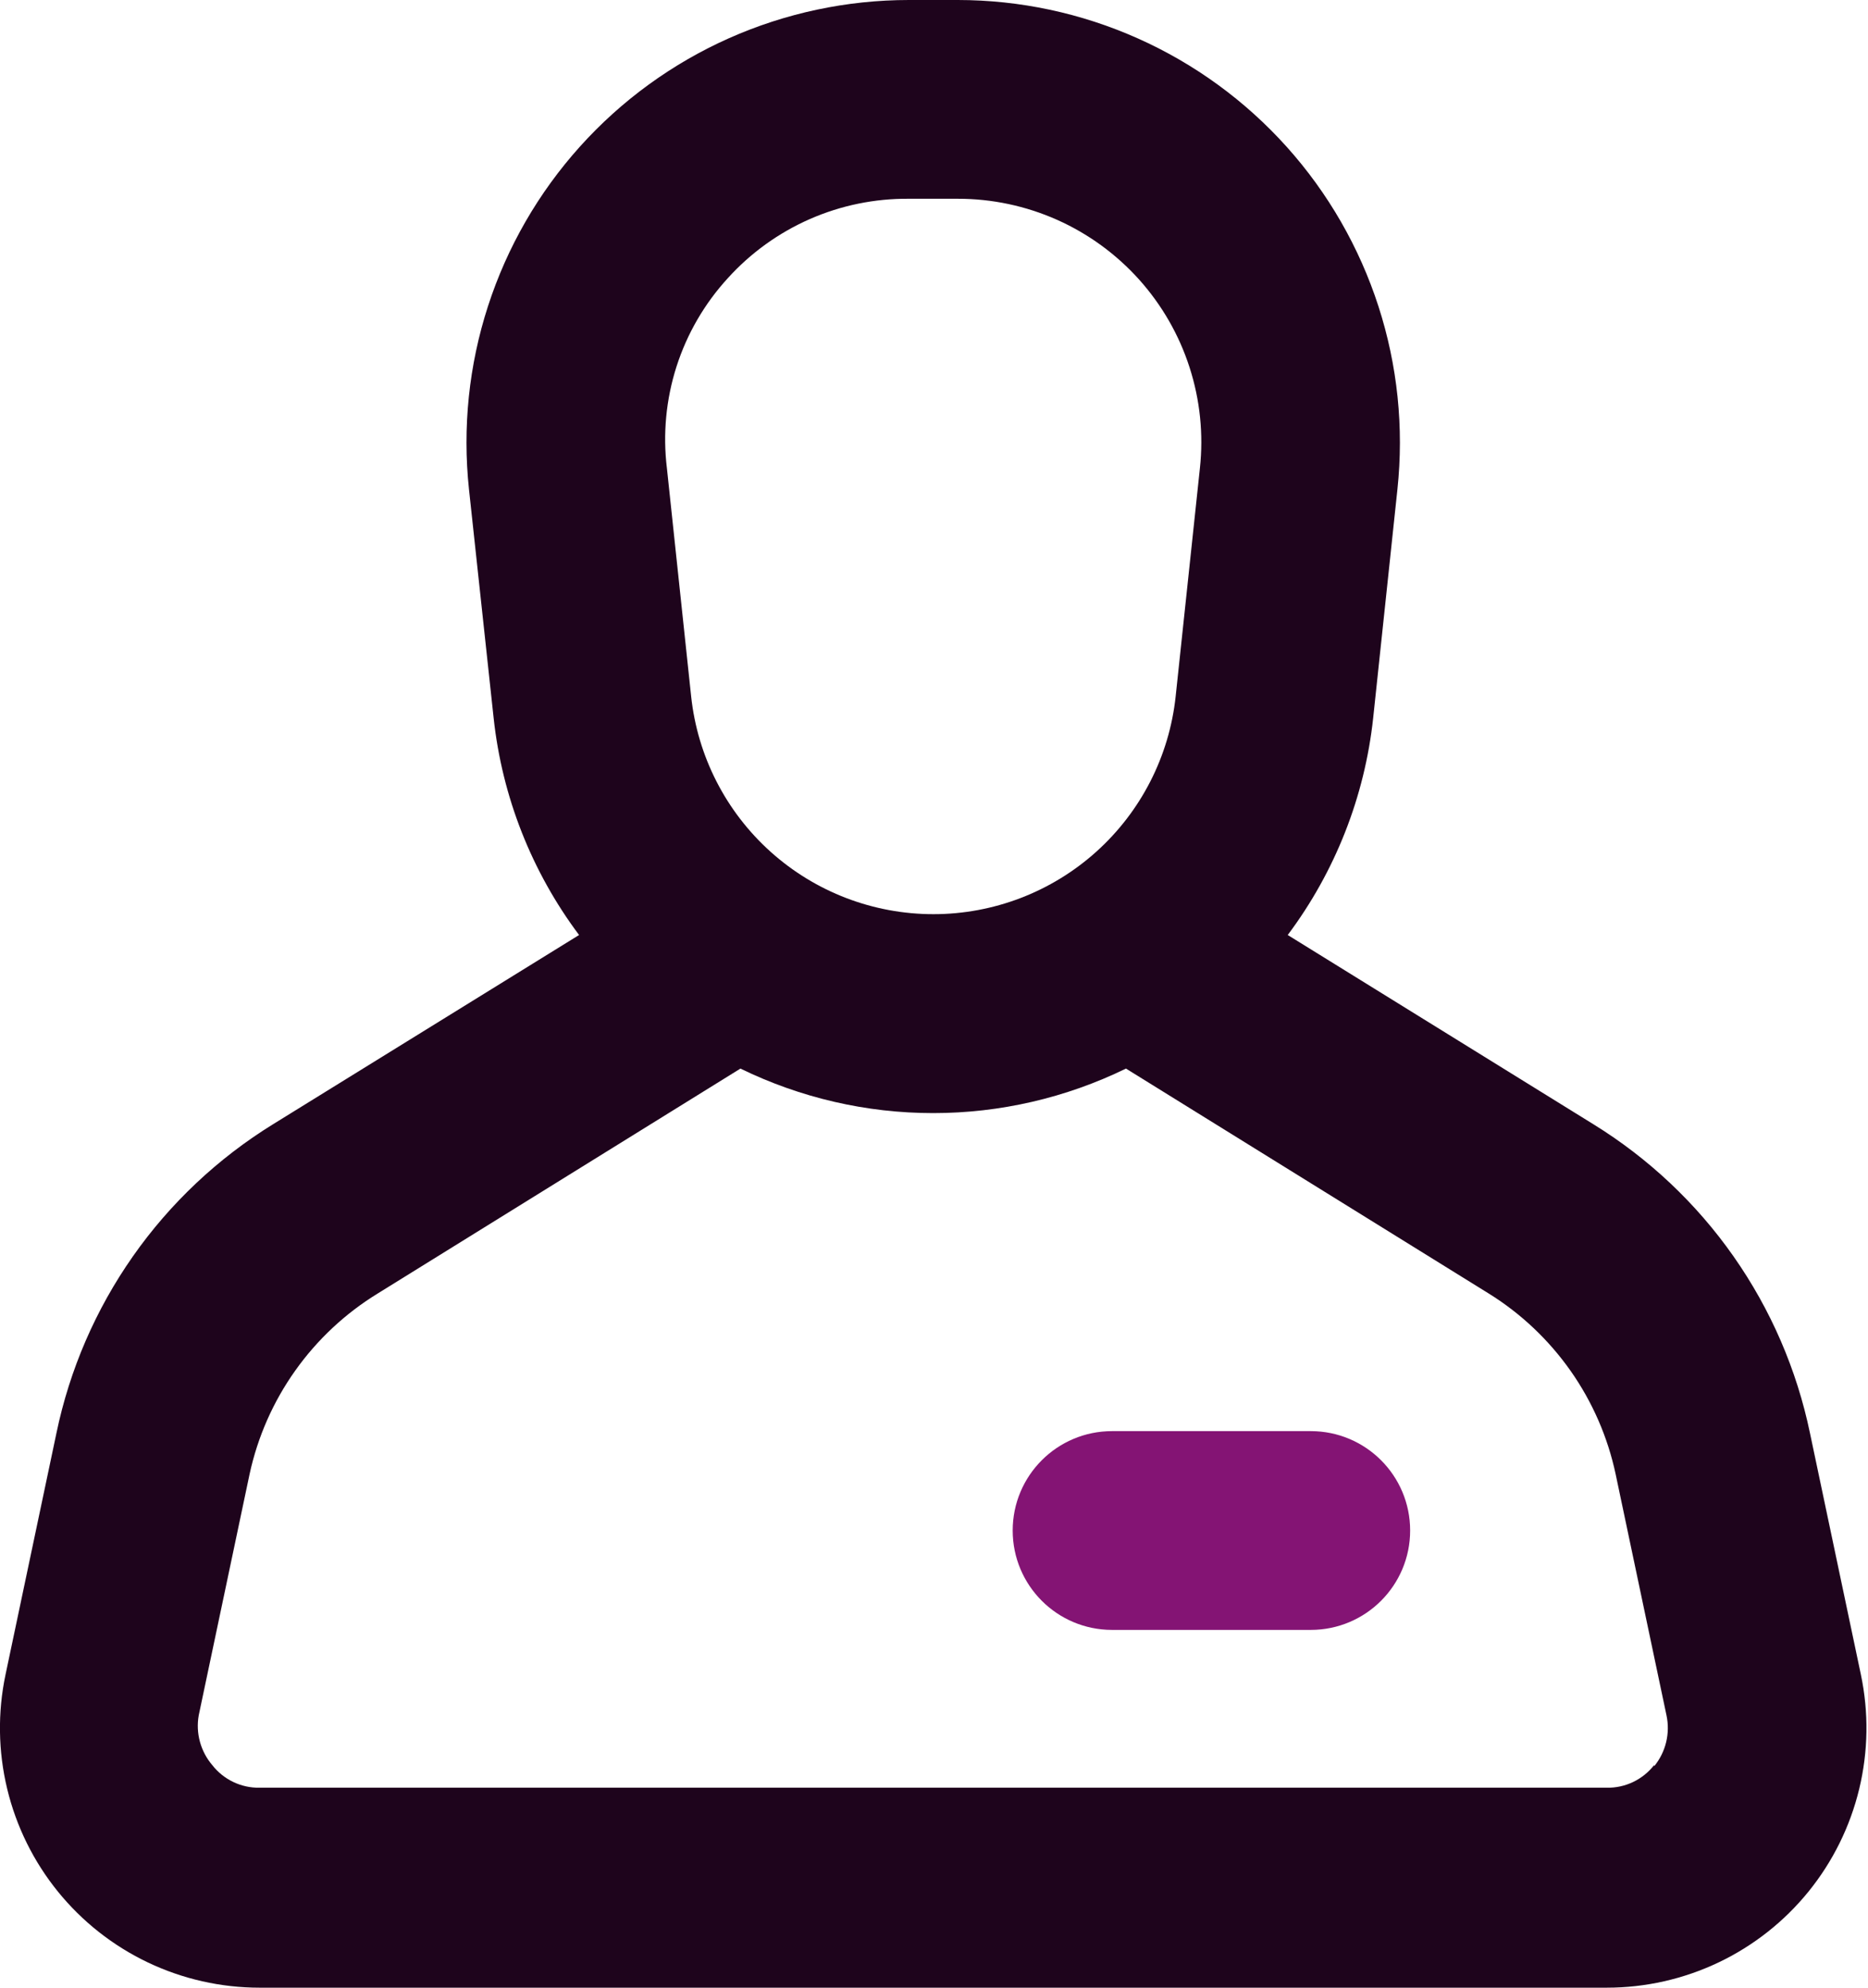 <svg width="47" height="50" viewBox="0 0 47 50" fill="none" xmlns="http://www.w3.org/2000/svg">
<g clip-path="url(#clip0_1_171)">
<path d="M46.82 42.12L45.54 36.05C45.208 34.452 44.553 32.939 43.616 31.603C42.679 30.267 41.479 29.137 40.09 28.28L32.4 23.52C33.594 21.926 34.337 20.04 34.55 18.06L35.16 12.31C35.325 10.758 35.163 9.189 34.682 7.704C34.202 6.22 33.415 4.852 32.372 3.691C31.329 2.531 30.054 1.602 28.628 0.966C27.203 0.33 25.66 0.001 24.1 3.34475e-07H22.87C21.309 -0 19.765 0.328 18.338 0.963C16.912 1.598 15.635 2.527 14.591 3.688C13.547 4.849 12.759 6.216 12.278 7.702C11.797 9.187 11.634 10.757 11.8 12.31L12.42 18.06C12.633 20.04 13.376 21.926 14.57 23.52L6.87 28.28C5.481 29.137 4.281 30.267 3.344 31.603C2.407 32.939 1.752 34.452 1.42 36.05L0.14 42.12C-0.061 43.071 -0.047 44.055 0.181 45C0.409 45.946 0.845 46.828 1.457 47.583C2.069 48.338 2.843 48.947 3.72 49.365C4.598 49.783 5.558 50 6.53 50H40.43C41.402 50 42.362 49.783 43.24 49.365C44.117 48.947 44.891 48.338 45.503 47.583C46.115 46.828 46.551 45.946 46.779 45C47.007 44.055 47.021 43.071 46.82 42.12ZM18.31 7C18.886 6.363 19.59 5.856 20.375 5.511C21.162 5.166 22.012 4.992 22.87 5H24.1C24.96 4.999 25.81 5.18 26.596 5.529C27.381 5.879 28.084 6.391 28.659 7.03C29.233 7.67 29.667 8.424 29.93 9.242C30.194 10.06 30.283 10.925 30.19 11.78L29.58 17.52C29.419 19.024 28.707 20.415 27.582 21.426C26.457 22.437 24.997 22.996 23.485 22.996C21.973 22.996 20.513 22.437 19.388 21.426C18.263 20.415 17.551 19.024 17.39 17.52L16.78 11.78C16.675 10.92 16.757 10.047 17.021 9.222C17.285 8.397 17.725 7.639 18.31 7ZM41.62 44.4C41.479 44.581 41.298 44.726 41.092 44.825C40.886 44.924 40.659 44.974 40.43 44.97H6.53C6.301 44.974 6.074 44.924 5.868 44.825C5.661 44.726 5.481 44.581 5.34 44.4C5.195 44.23 5.089 44.029 5.03 43.813C4.971 43.597 4.961 43.37 5 43.15L6.28 37.08C6.483 36.145 6.872 35.261 7.426 34.481C7.979 33.701 8.685 33.04 9.5 32.54L18.63 26.88C20.141 27.617 21.799 28 23.48 28C25.161 28 26.819 27.617 28.33 26.88L37.46 32.54C38.27 33.043 38.969 33.705 39.518 34.485C40.066 35.265 40.451 36.148 40.65 37.08L41.93 43.15C41.978 43.373 41.974 43.604 41.921 43.825C41.867 44.047 41.764 44.254 41.62 44.43V44.4Z" fill="#1E041C"/>
<path d="M32.98 36H27.98C26.599 36 25.48 37.119 25.48 38.5C25.48 39.881 26.599 41 27.98 41H32.98C34.361 41 35.48 39.881 35.48 38.5C35.48 37.119 34.361 36 32.98 36Z" fill="#841474"/>
</g>
<defs>
<clipPath id="clip0_1_171">
<rect width="46.97" height="50" fill="white"/>
</clipPath>
</defs>
</svg>
